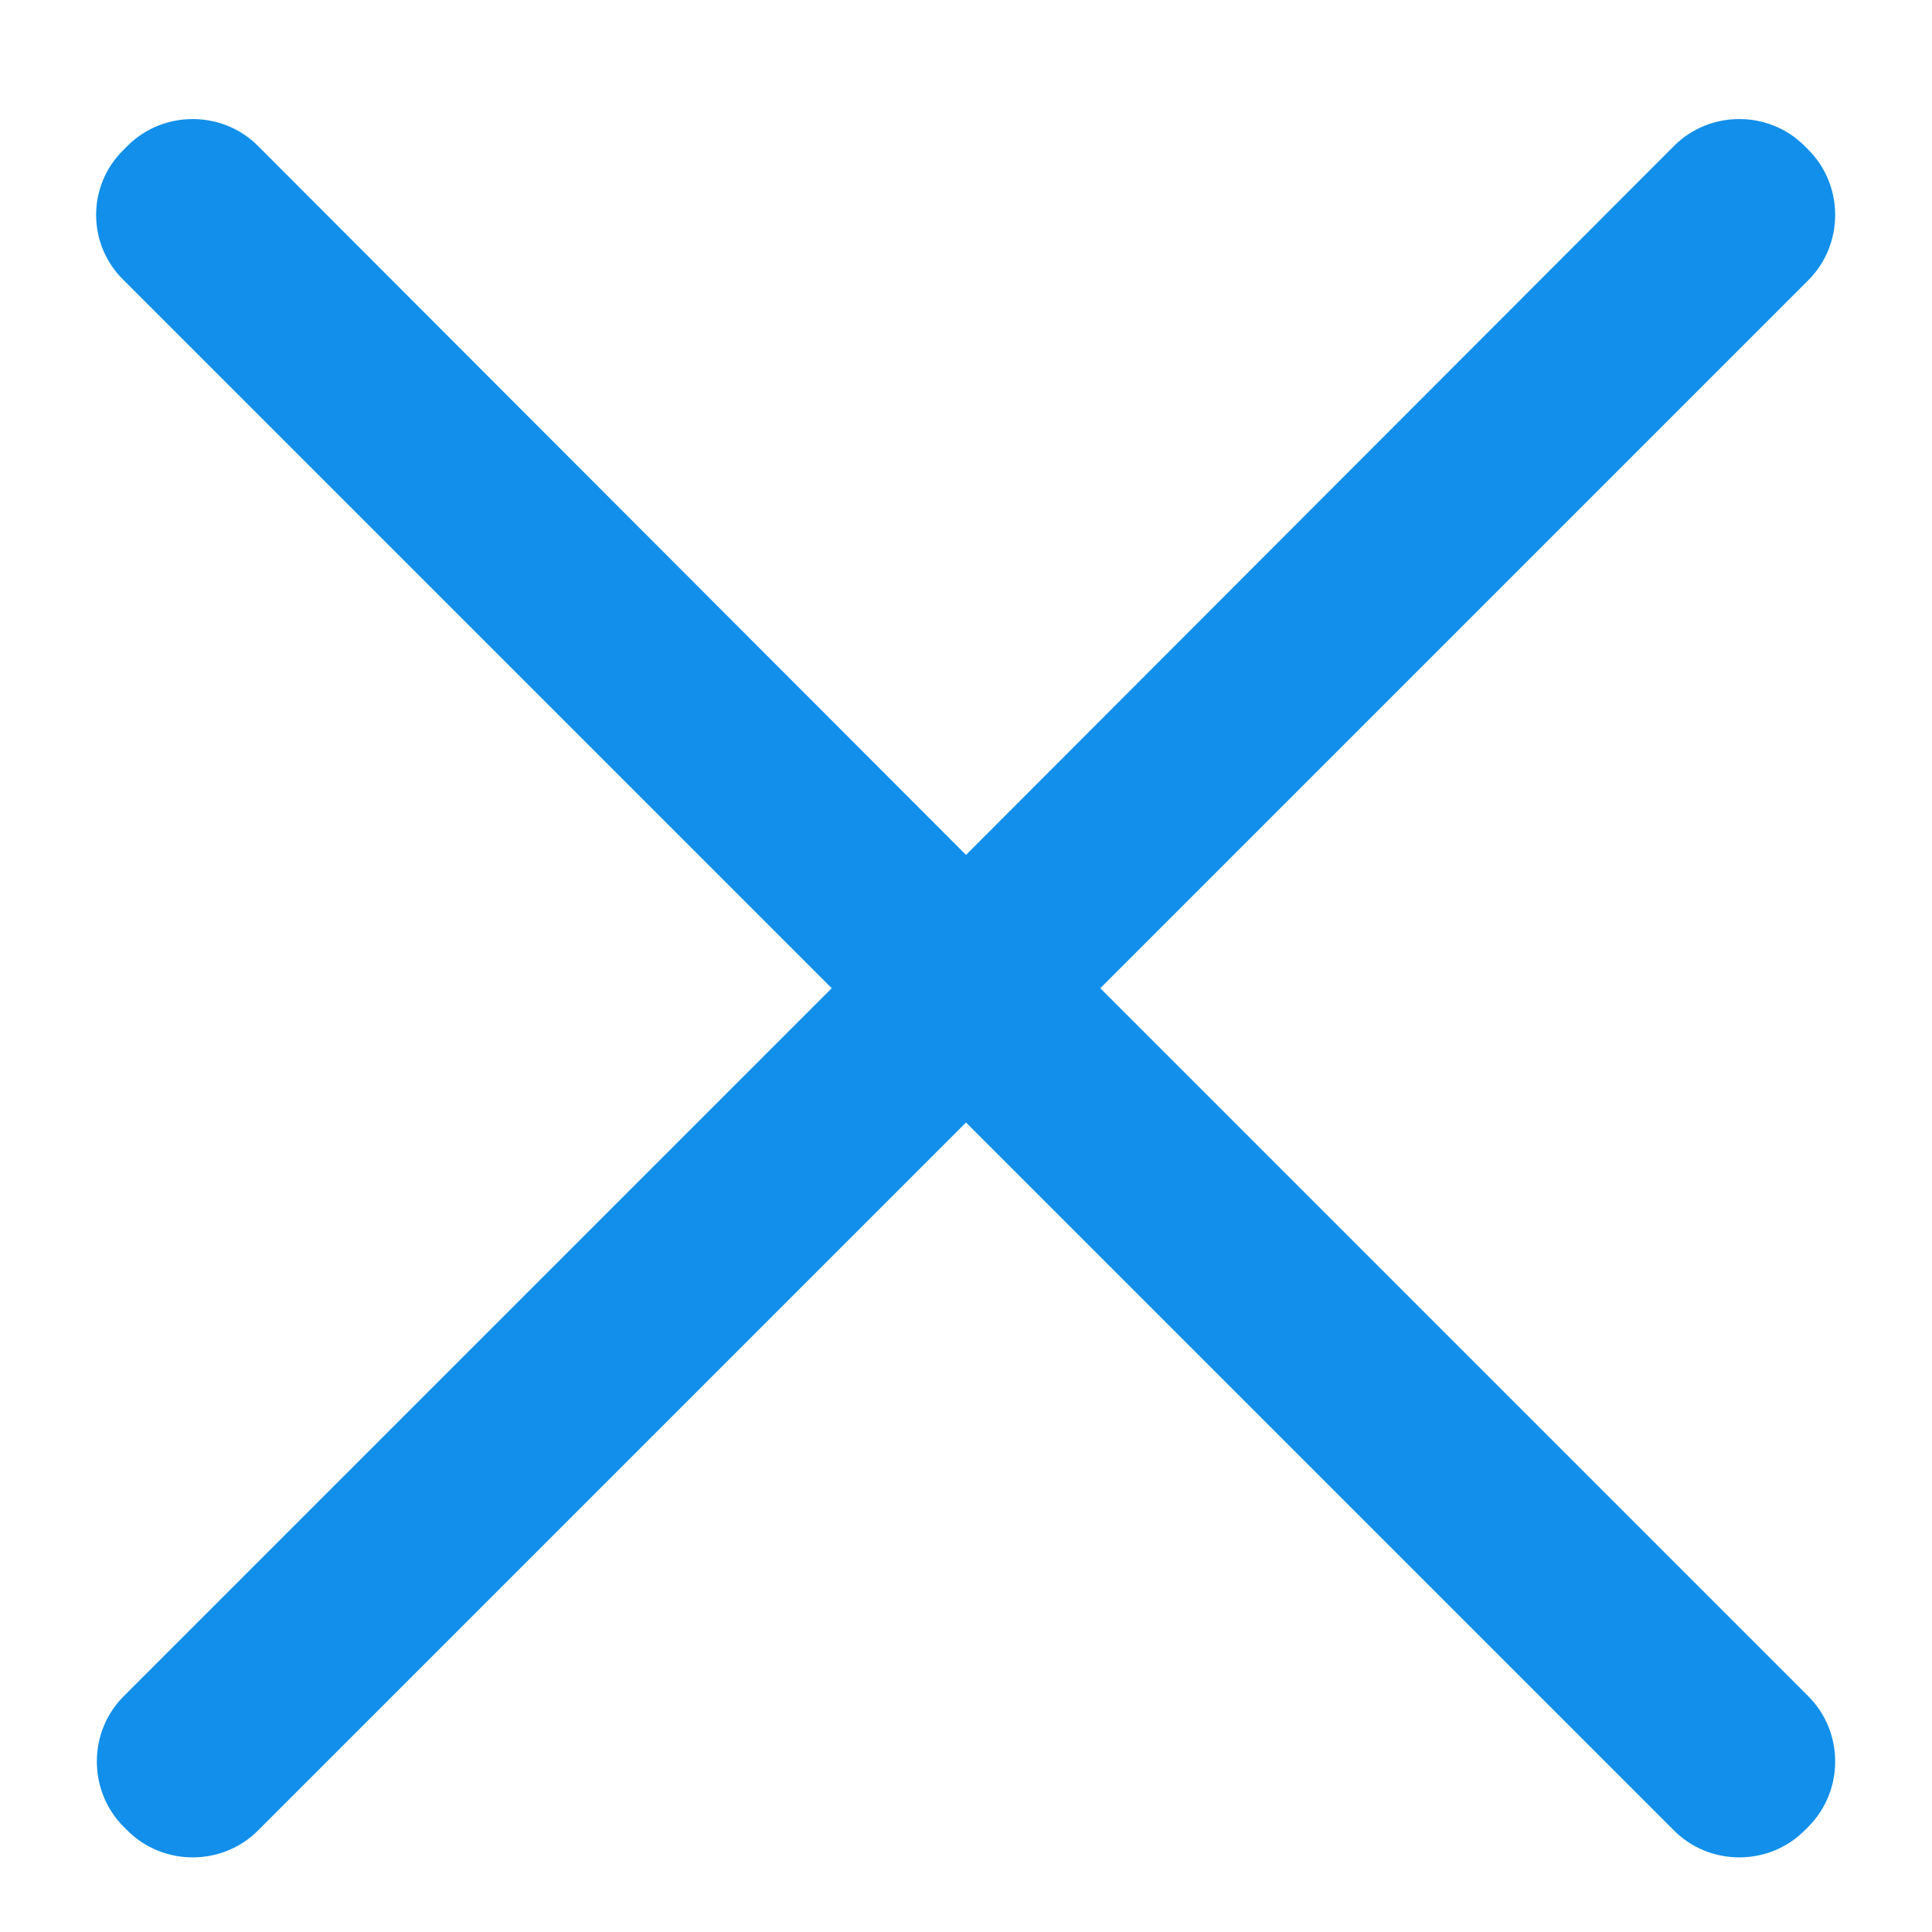 ﻿<?xml version="1.0" encoding="utf-8"?>
<svg version="1.1" xmlns:xlink="http://www.w3.org/1999/xlink" width="16px" height="16px" xmlns="http://www.w3.org/2000/svg">
  <g transform="matrix(1 0 0 1 -339 -13 )">
    <path d="M 14.976 14.048  L 9.112 8.184  L 14.976 2.32  C 15.272 2.024  15.272 1.536  14.976 1.24  L 14.944 1.208  C 14.648 0.912  14.16 0.912  13.864 1.208  L 8 7.08  L 2.136 1.208  C 1.84 0.912  1.352 0.912  1.056 1.208  L 1.024 1.24  C 0.72 1.536  0.72 2.024  1.024 2.32  L 6.888 8.184  L 1.024 14.048  C 0.728 14.344  0.728 14.832  1.024 15.128  L 1.056 15.16  C 1.352 15.456  1.84 15.456  2.136 15.16  L 8 9.296  L 13.864 15.16  C 14.16 15.456  14.648 15.456  14.944 15.16  L 14.976 15.128  C 15.272 14.832  15.272 14.344  14.976 14.048  Z " fill-rule="nonzero" fill="#118fea" stroke="none" transform="matrix(1 0 0 1 339 13 )" />
  </g>
</svg>